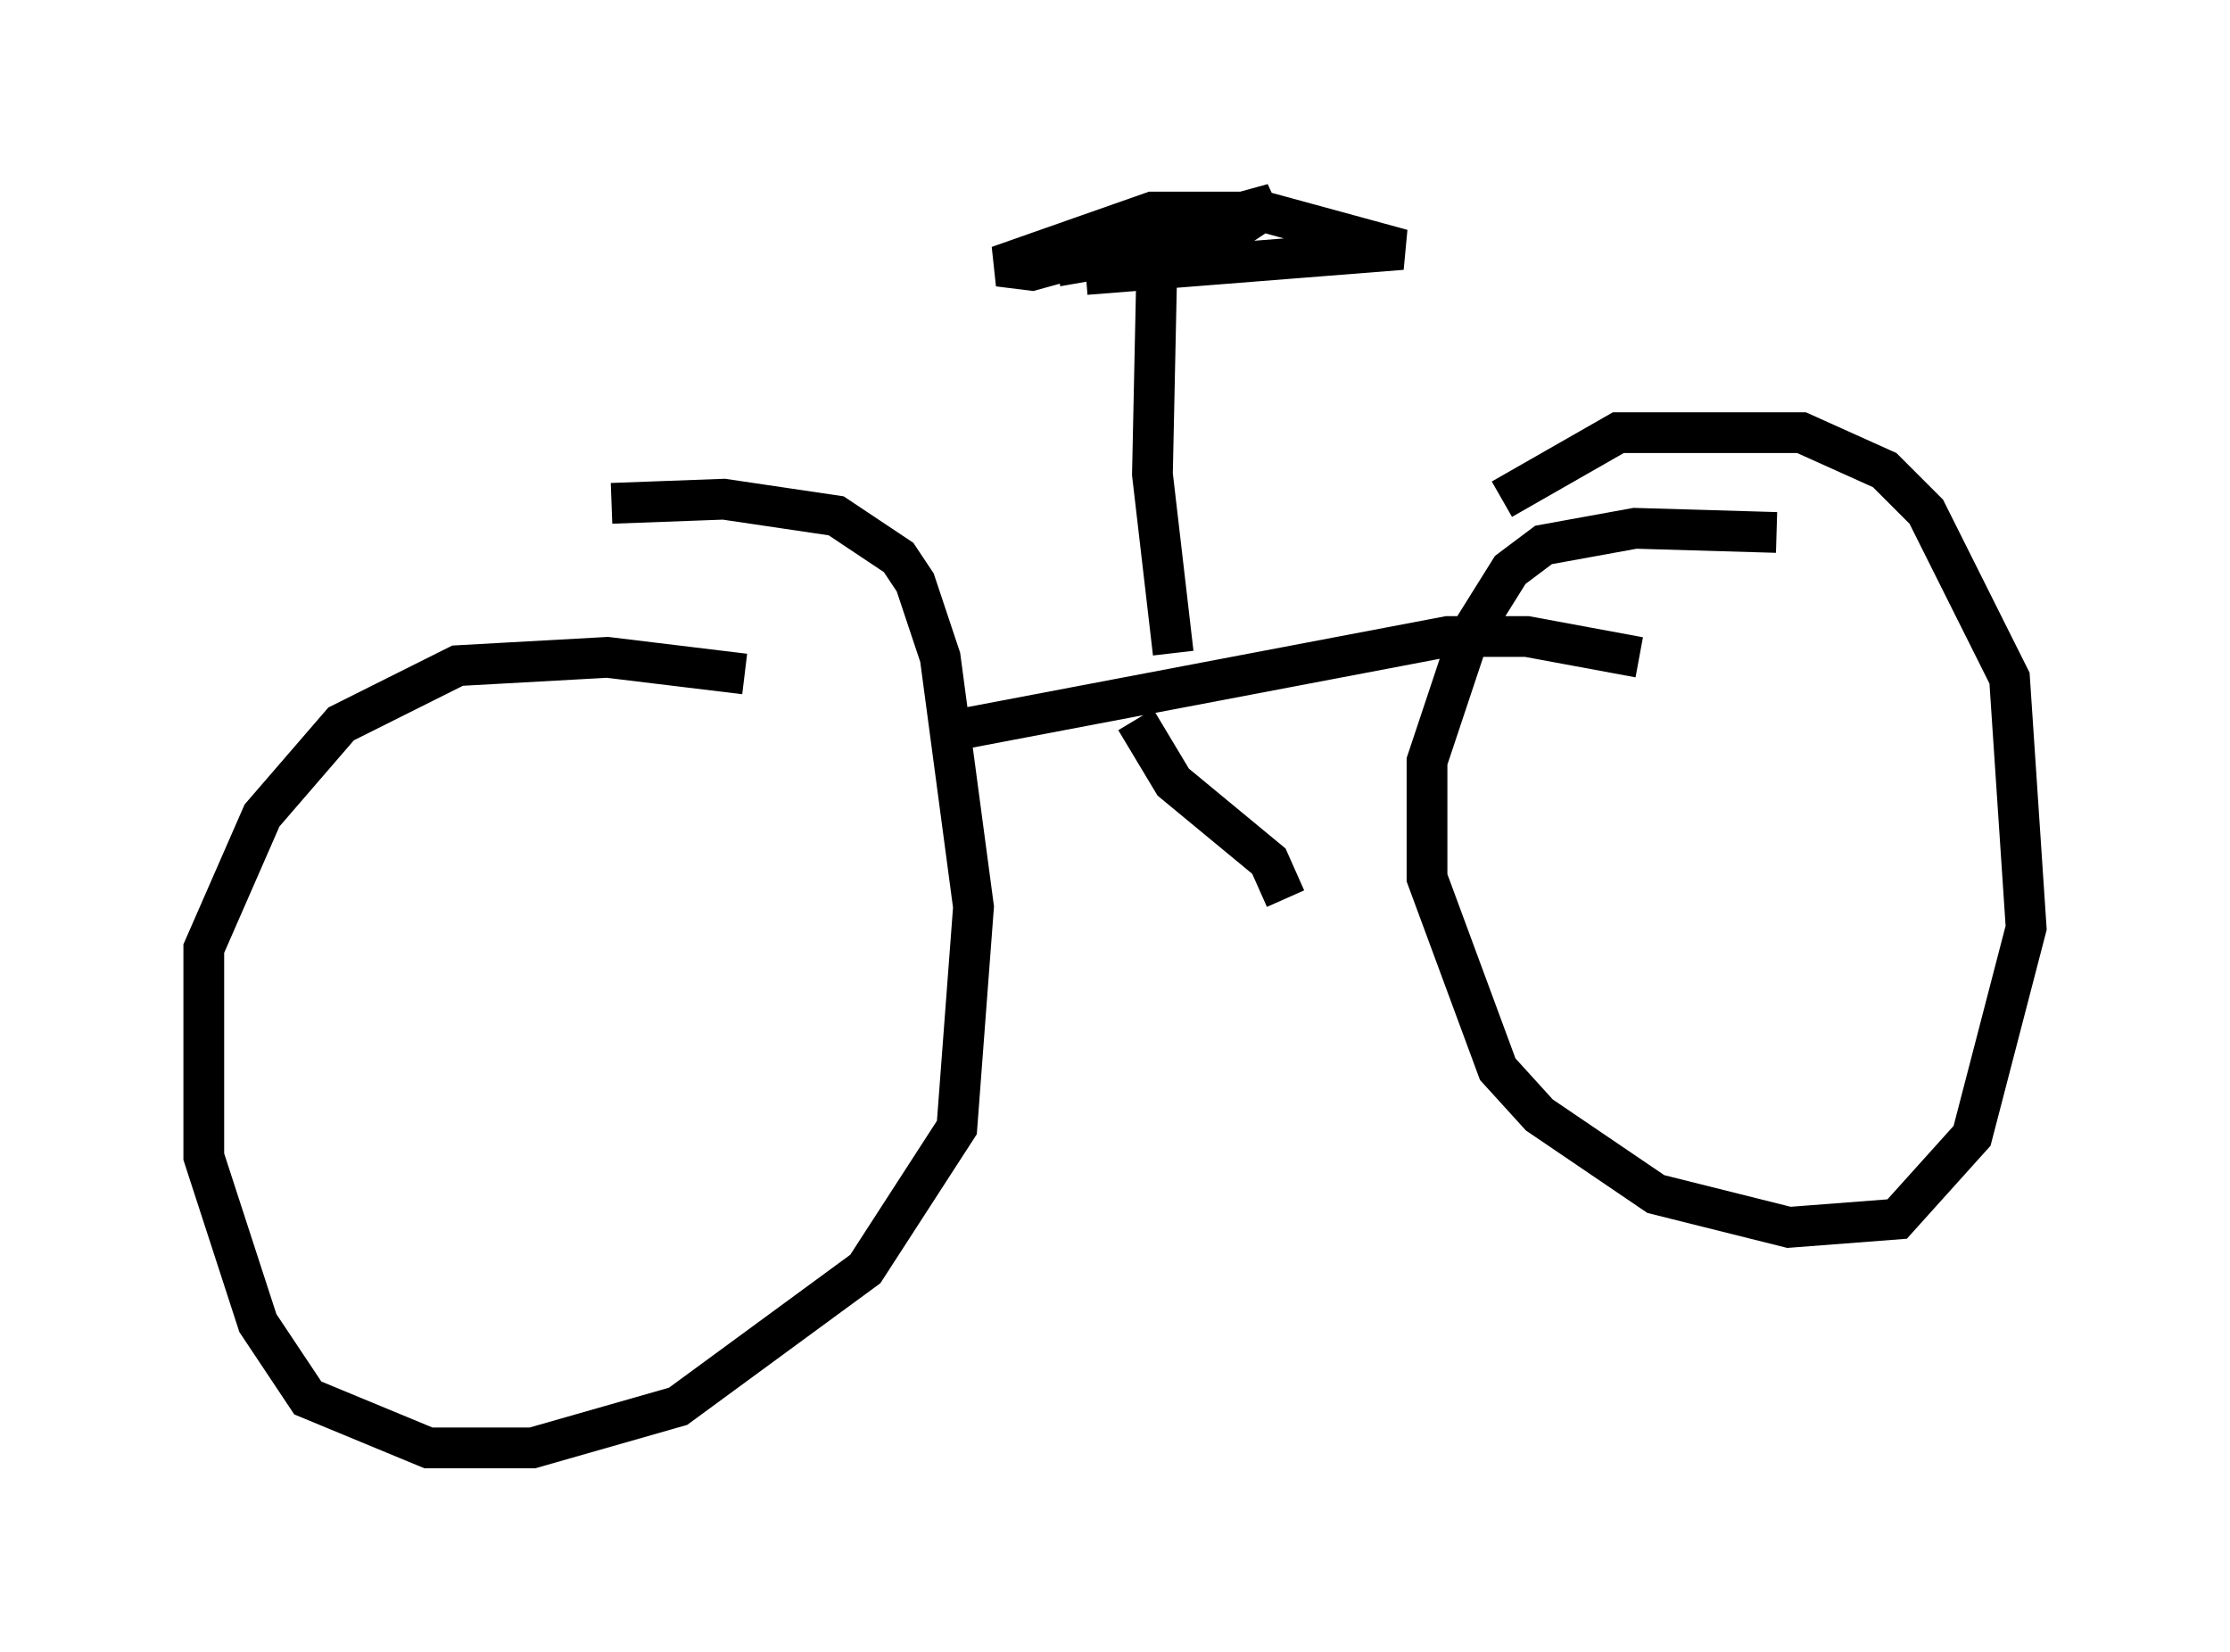 <?xml version="1.0" encoding="utf-8" ?>
<svg baseProfile="full" height="40.523" version="1.1" width="54.713" xmlns="http://www.w3.org/2000/svg" xmlns:ev="http://www.w3.org/2001/xml-events" xmlns:xlink="http://www.w3.org/1999/xlink"><defs /><rect fill="white" height="40.523" width="54.713" x="0" y="0" /><path d="M22.763, 17.965 m-4.492, -1.429 l-3.369, -0.408 -3.675, 0.204 l-2.858, 1.429 -1.94, 2.246 l-1.429, 3.267 0.0, 5.104 l1.327, 4.083 1.225, 1.838 l2.96, 1.225 2.552, 0.0 l3.573, -1.021 4.594, -3.369 l2.246, -3.471 0.408, -5.41 l-0.817, -6.125 -0.613, -1.838 l-0.408, -0.613 -1.531, -1.021 l-2.756, -0.408 -2.756, 0.102 m8.167, 5.615 l12.352, -2.348 1.94, 0.0 l2.756, 0.51 m3.369, -3.063 l-3.471, -0.102 -2.246, 0.408 l-0.817, 0.613 -1.021, 1.633 l-1.021, 3.063 0.0, 2.858 l1.735, 4.696 1.021, 1.123 l2.858, 1.94 3.267, 0.817 l2.654, -0.204 1.838, -2.042 l1.327, -5.104 -0.408, -6.125 l-2.042, -4.083 -1.021, -1.021 l-2.042, -0.919 -4.492, 0.0 l-2.858, 1.633 m-8.983, 5.41 l0.919, 1.531 2.348, 1.94 l0.408, 0.919 m-2.756, -6.023 l-0.51, -4.39 0.102, -4.798 m-1.735, -0.102 l7.758, -0.613 -3.369, -0.919 l-2.756, 0.0 -3.777, 1.327 l0.817, 0.102 5.921, -1.633 l-1.225, 0.817 -4.083, 0.715 " fill="none" stroke="black" stroke-width="1" /></svg>